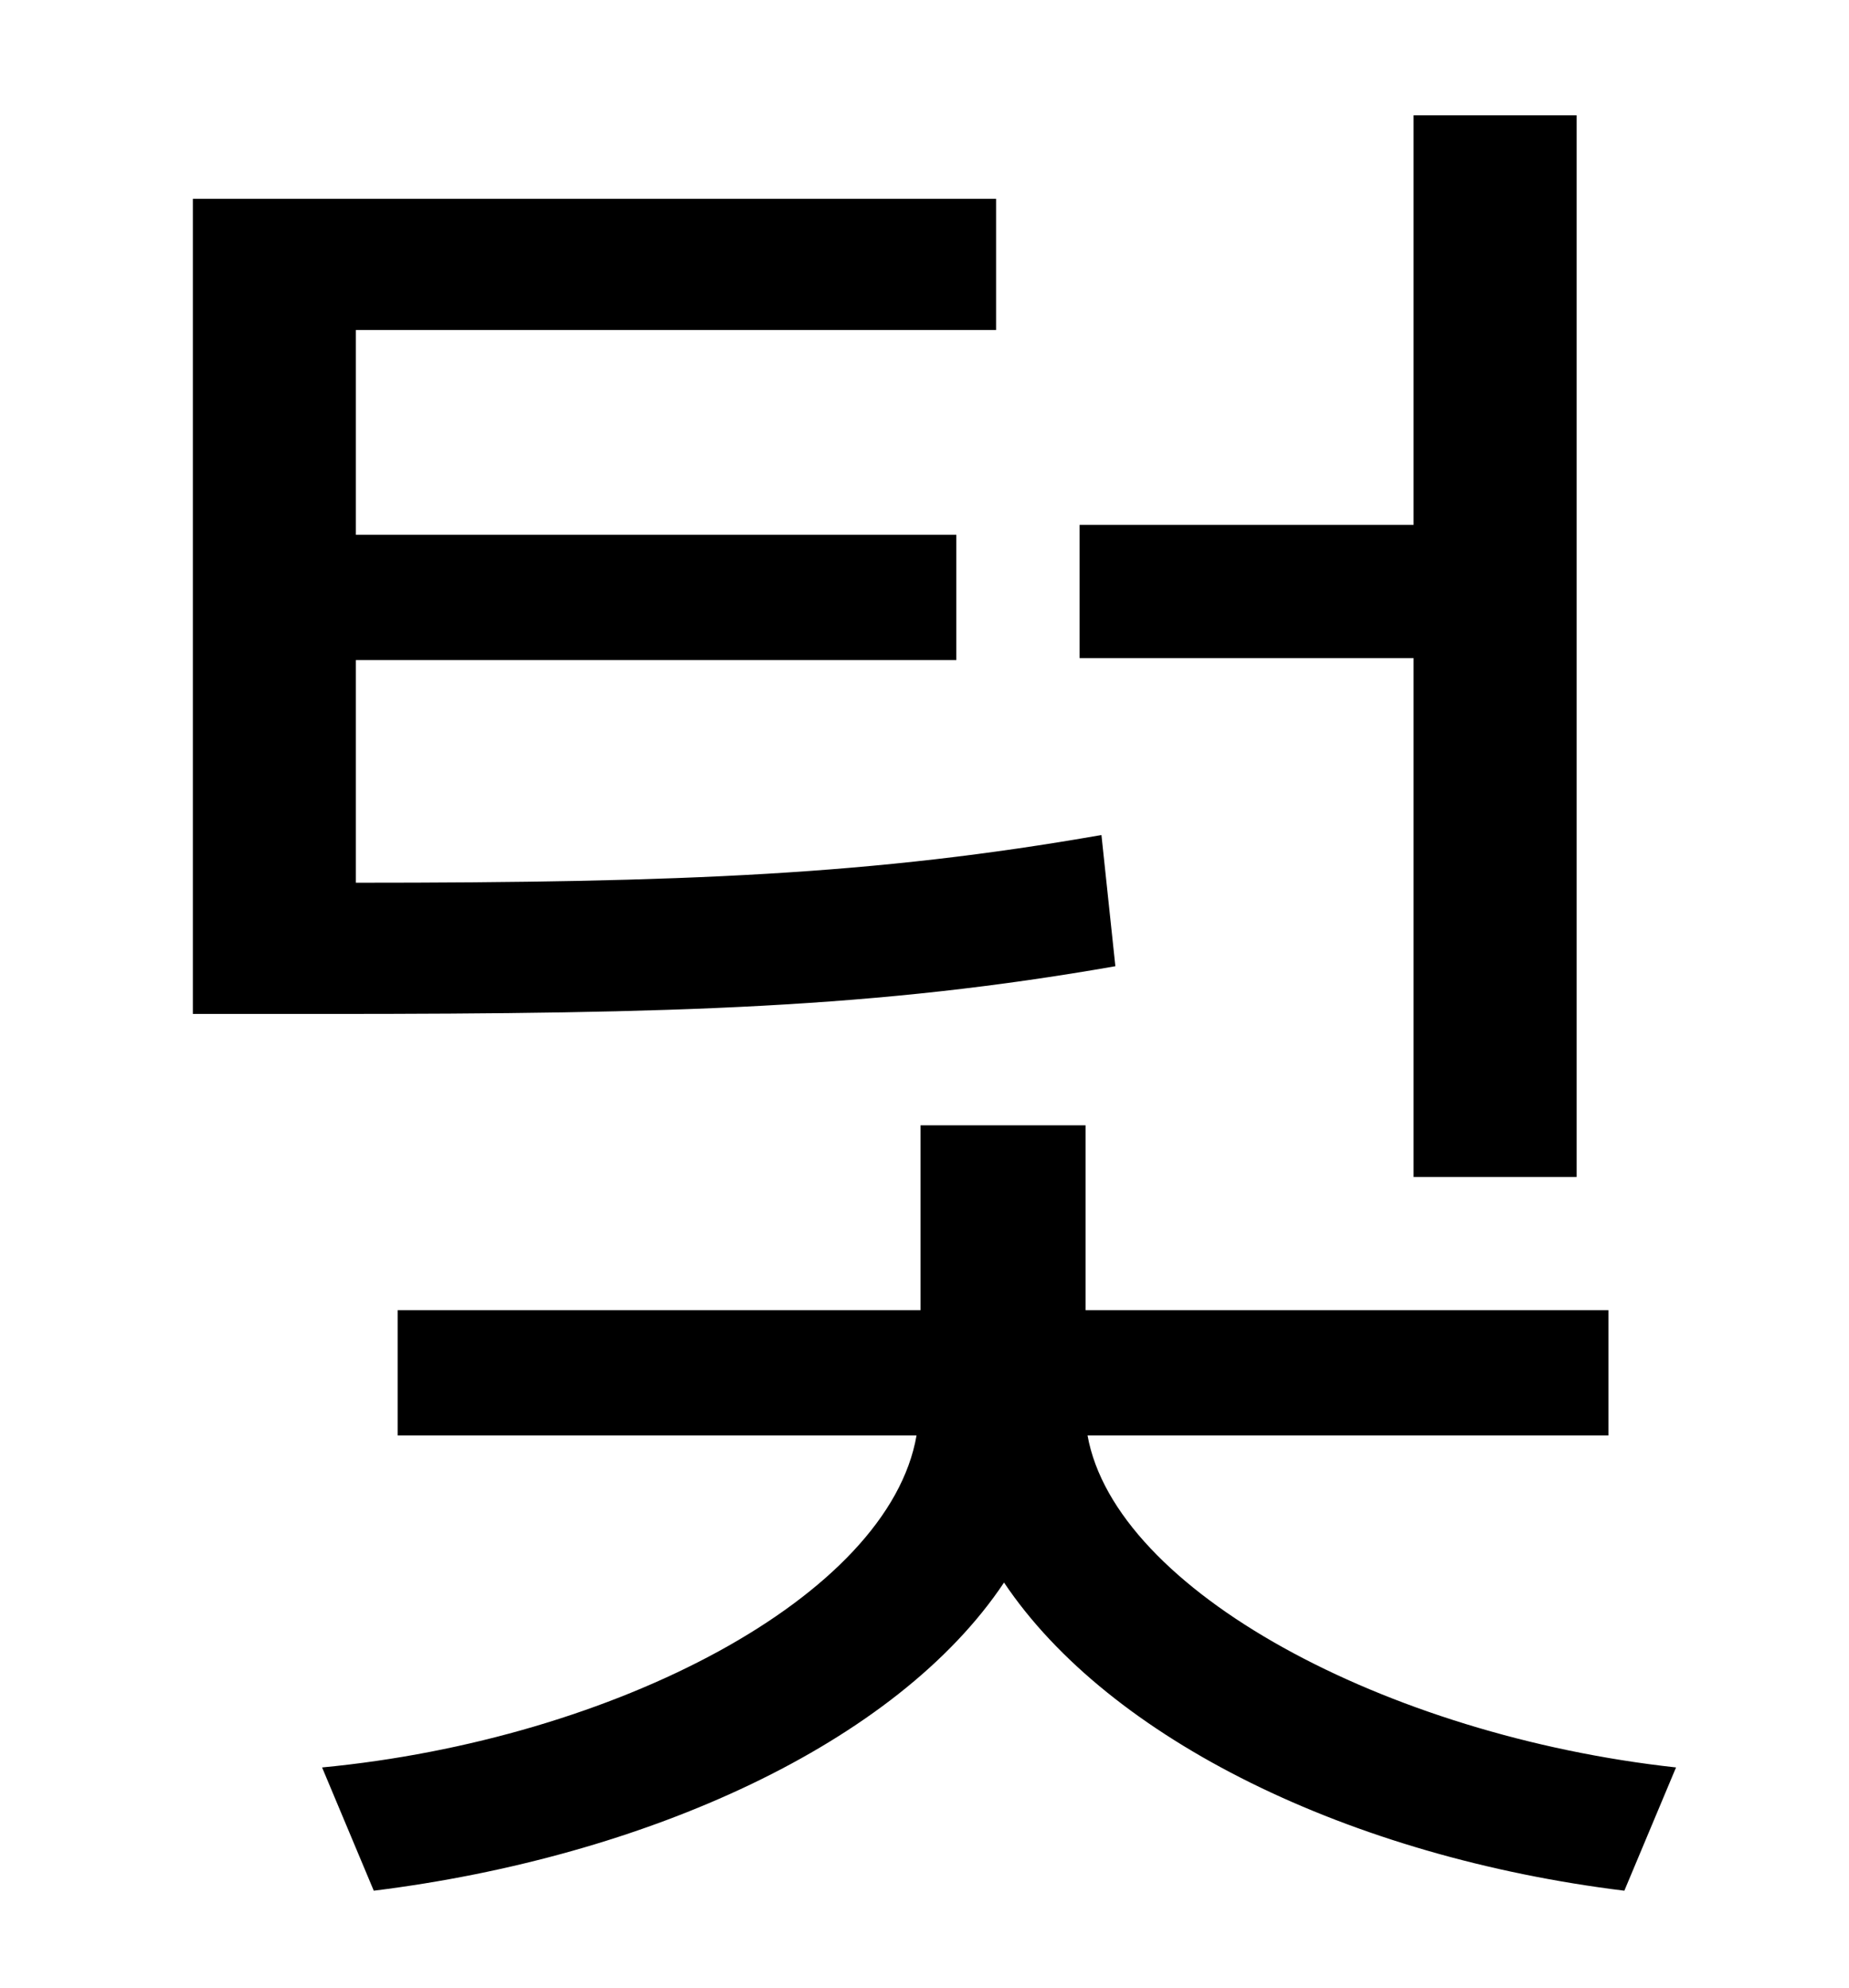 <?xml version="1.0" standalone="no"?>
<!DOCTYPE svg PUBLIC "-//W3C//DTD SVG 1.1//EN" "http://www.w3.org/Graphics/SVG/1.1/DTD/svg11.dtd" >
<svg xmlns="http://www.w3.org/2000/svg" xmlns:xlink="http://www.w3.org/1999/xlink" version="1.1" viewBox="-10 0 930 1000">
   <path fill="currentColor"
d="M701 592v-261h-168v-67h168v-206h82v534h-82zM544 420l7 66c-120 21 -221 24 -397 24h-67v-410h404v66h-322v103h302v63h-302v112c165 0 261 -4 375 -24zM799 722h-262c14 78 150 151 296 167l-26 62c-138 -17 -259 -76 -312 -155c-54 81 -180 138 -317 155l-26 -62
c147 -14 285 -86 299 -167h-261v-63h263v-93h83v93h263v63z" />
</svg>
